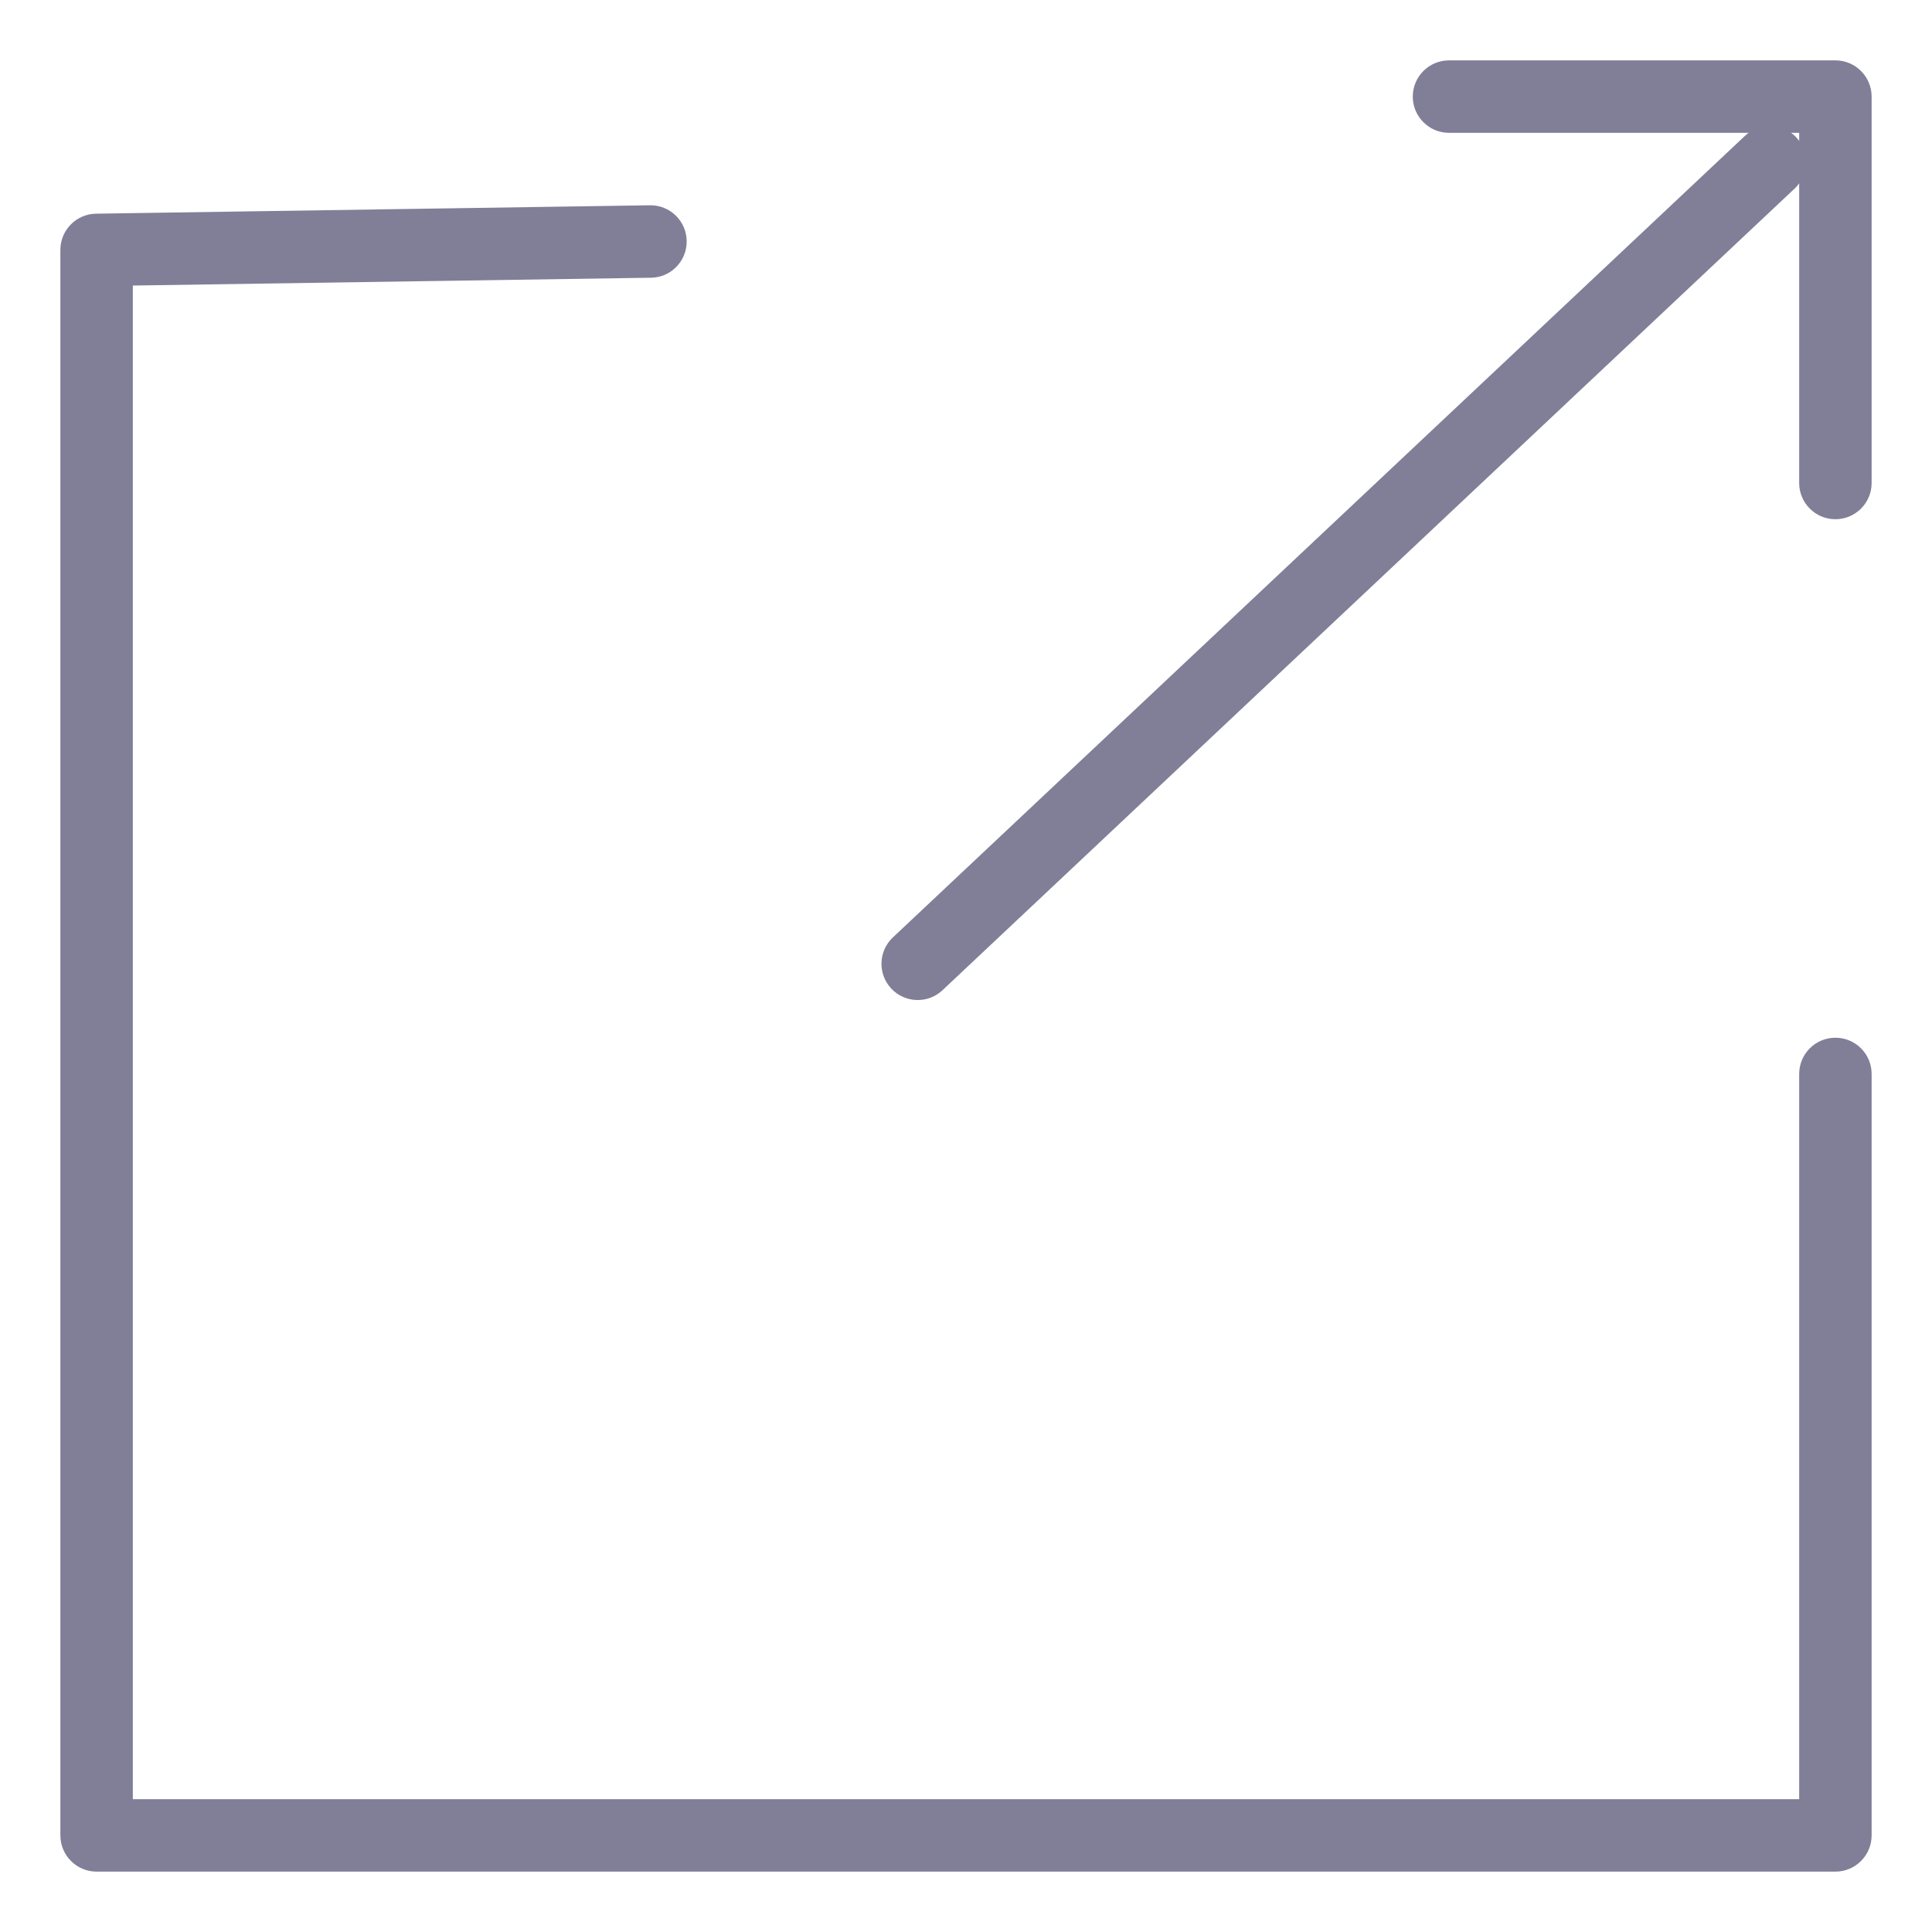 <svg xmlns="http://www.w3.org/2000/svg" xmlns:xlink="http://www.w3.org/1999/xlink" width="40" height="40" version="1.1" viewBox="0 0 40 40"><title>ic_source_deactive</title><desc>Created with Sketch.</desc><g id="ICONS" fill="none" fill-rule="evenodd" stroke="none" stroke-width="1"><g id="ic_source_deactive" fill="#817F97" fill-rule="nonzero"><path id="Path-7" d="M37.25,37.25 L2.75,37.25 L2.75,5.912 L13.479,5.75 C13.893,5.744 14.223,5.403 14.217,4.989 C14.211,4.574 13.87,4.244 13.456,4.25 L1.989,4.424 C1.579,4.43 1.25,4.764 1.25,5.174 L1.25,38 C1.25,38.414 1.586,38.75 2,38.75 L38,38.75 C38.414,38.75 38.75,38.414 38.75,38 L38.75,22.235 C38.75,21.82 38.414,21.485 38,21.485 C37.586,21.485 37.25,21.82 37.25,22.235 L37.25,37.25 Z"/><path id="Path-5" d="M37.25,10 C37.25,10.414 37.586,10.75 38,10.75 C38.414,10.75 38.75,10.414 38.75,10 L38.75,2 C38.75,1.586 38.414,1.25 38,1.25 L30,1.25 C29.586,1.25 29.25,1.586 29.25,2 C29.25,2.414 29.586,2.75 30,2.75 L37.25,2.75 L37.25,10 Z"/><path id="Path-4" d="M19.514,20.501 L37.157,3.903 C37.458,3.62 37.473,3.145 37.189,2.843 C36.905,2.542 36.431,2.527 36.129,2.811 L18.486,19.408 C18.184,19.692 18.17,20.167 18.454,20.469 C18.738,20.77 19.212,20.785 19.514,20.501 Z"/></g></g></svg>